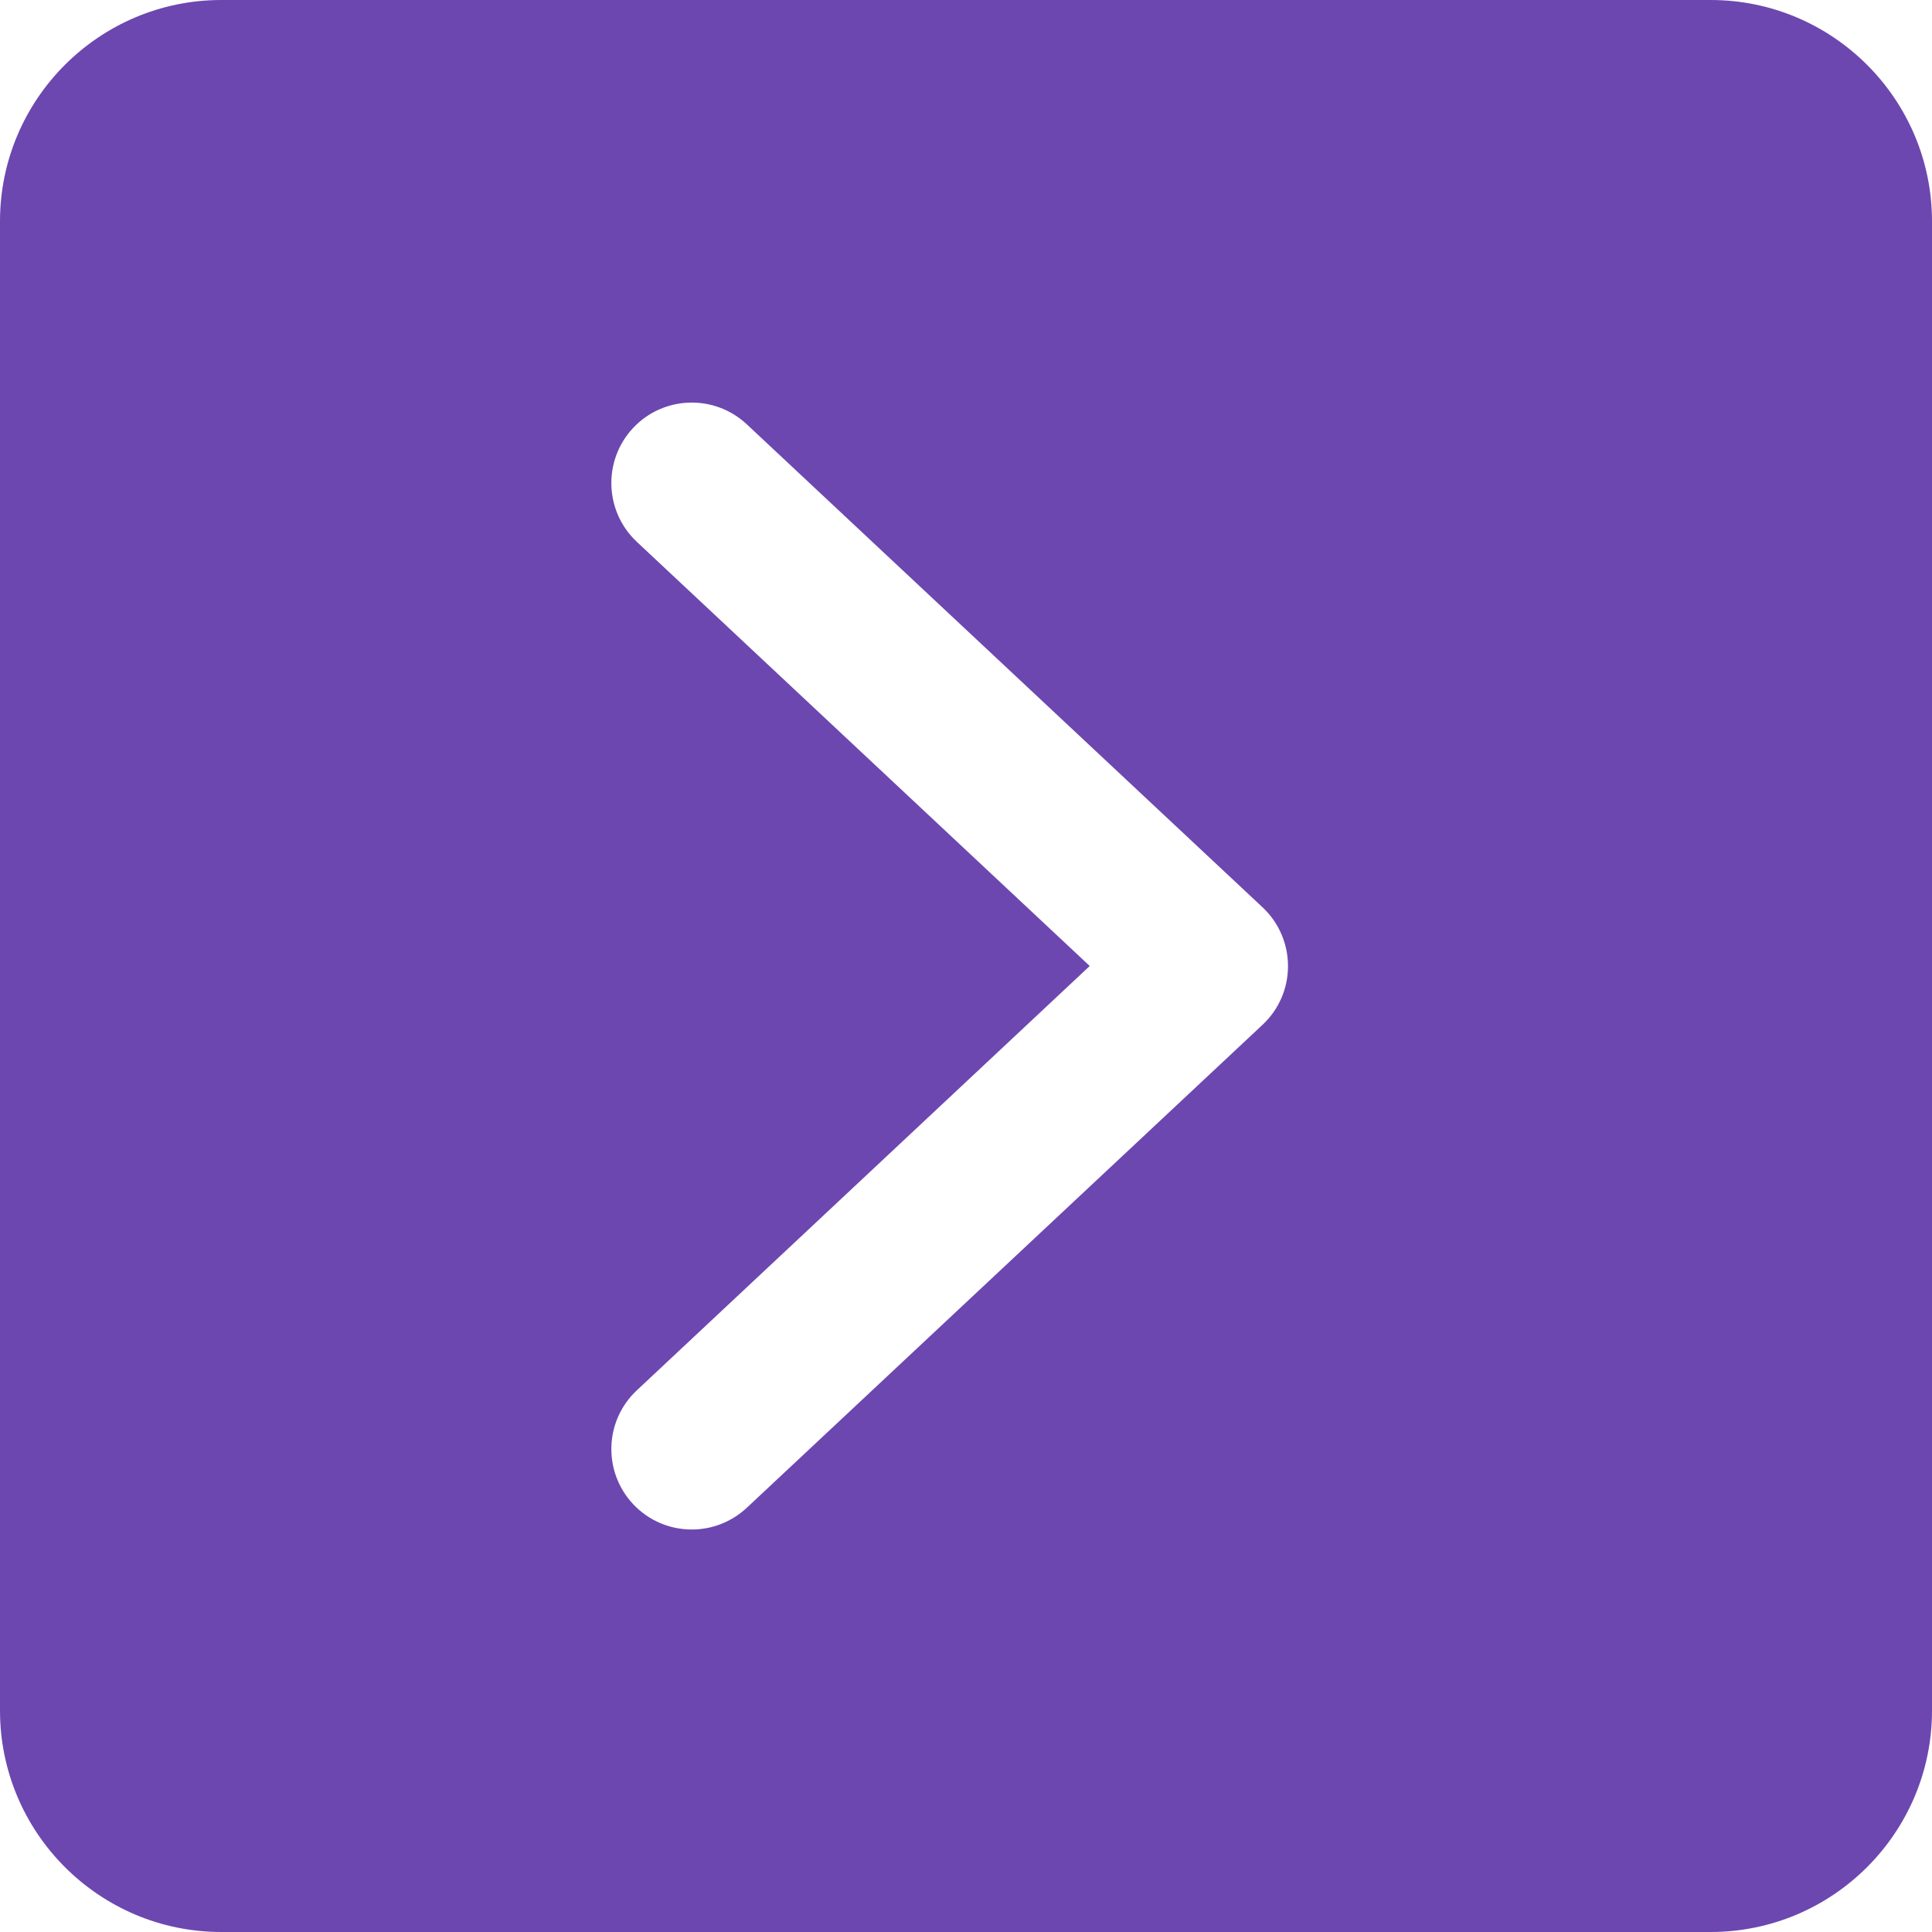 <svg width="24" height="24" viewBox="0 0 24 24" fill="none" xmlns="http://www.w3.org/2000/svg">
<path fill-rule="evenodd" clip-rule="evenodd" d="M2.749 0H21.25C22.767 0 24 1.233 24 2.749V21.25C24 22.767 22.767 24 21.249 24H2.749C1.233 24 0 22.767 0 21.249V2.749C0 1.233 1.233 0 2.749 0ZM9.277 18.73L15.684 12.73C15.886 12.541 16 12.279 16 12.002C16 11.724 15.886 11.46 15.684 11.271L9.277 5.271C8.874 4.894 8.241 4.914 7.864 5.317C7.487 5.72 7.508 6.353 7.911 6.731L13.537 12L7.911 17.271C7.508 17.648 7.487 18.28 7.864 18.684C8.061 18.894 8.326 19 8.594 19C8.839 19 9.084 18.91 9.277 18.73Z" fill="#6C47B0"/>
</svg>
